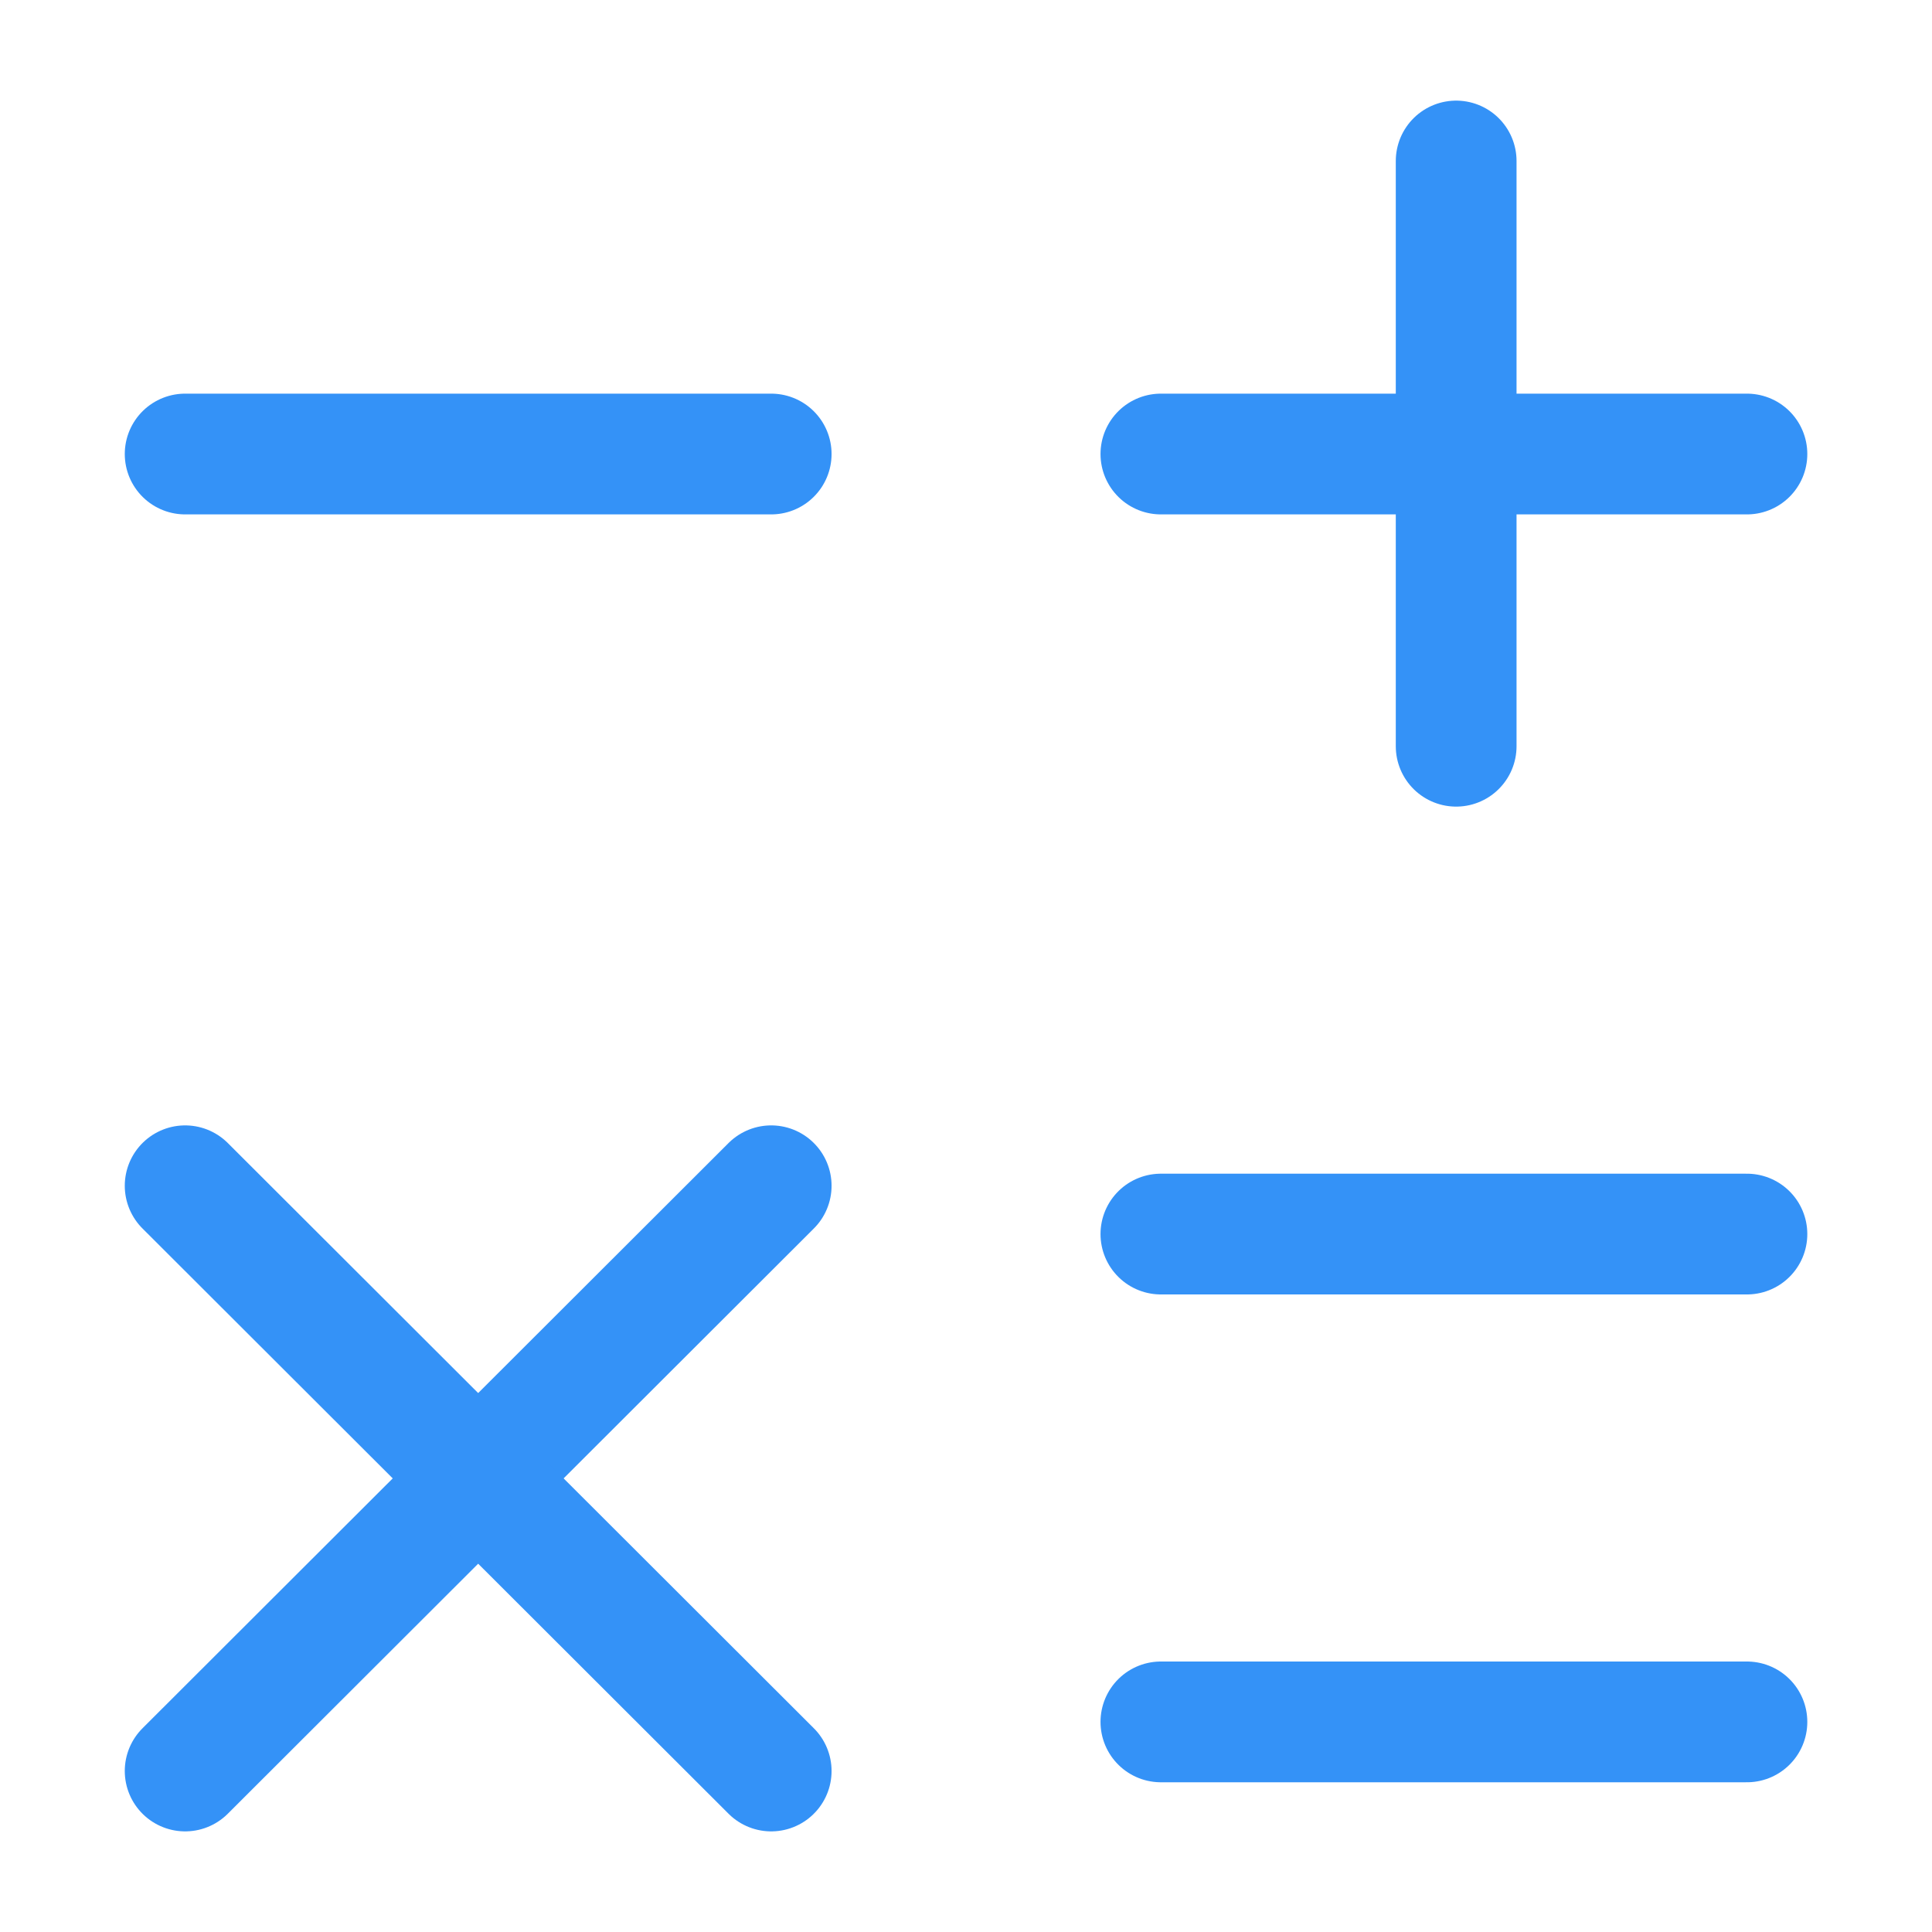 <svg width="24" height="24" viewBox="0 0 24 24" fill="none" xmlns="http://www.w3.org/2000/svg">
<path d="M14.421 5.64H21.701" stroke="#3492F7" stroke-width="1.5" stroke-linecap="round" stroke-linejoin="round"/>
<path d="M2.3 5.64H9.58" stroke="#3492F7" stroke-width="1.5" stroke-linecap="round" stroke-linejoin="round"/>
<path d="M14.421 15.33H21.701" stroke="#3492F7" stroke-width="1.5" stroke-linecap="round" stroke-linejoin="round"/>
<path d="M14.421 21.39H21.701" stroke="#3492F7" stroke-width="1.5" stroke-linecap="round" stroke-linejoin="round"/>
<path d="M18.089 9.27V2" stroke="#3492F7" stroke-width="1.5" stroke-linecap="round" stroke-linejoin="round"/>
<path d="M2.3 22L9.58 14.73" stroke="#3492F7" stroke-width="1.5" stroke-linecap="round" stroke-linejoin="round"/>
<path d="M9.58 22L2.3 14.73" stroke="#3492F7" stroke-width="1.5" stroke-linecap="round" stroke-linejoin="round"/>
</svg>
